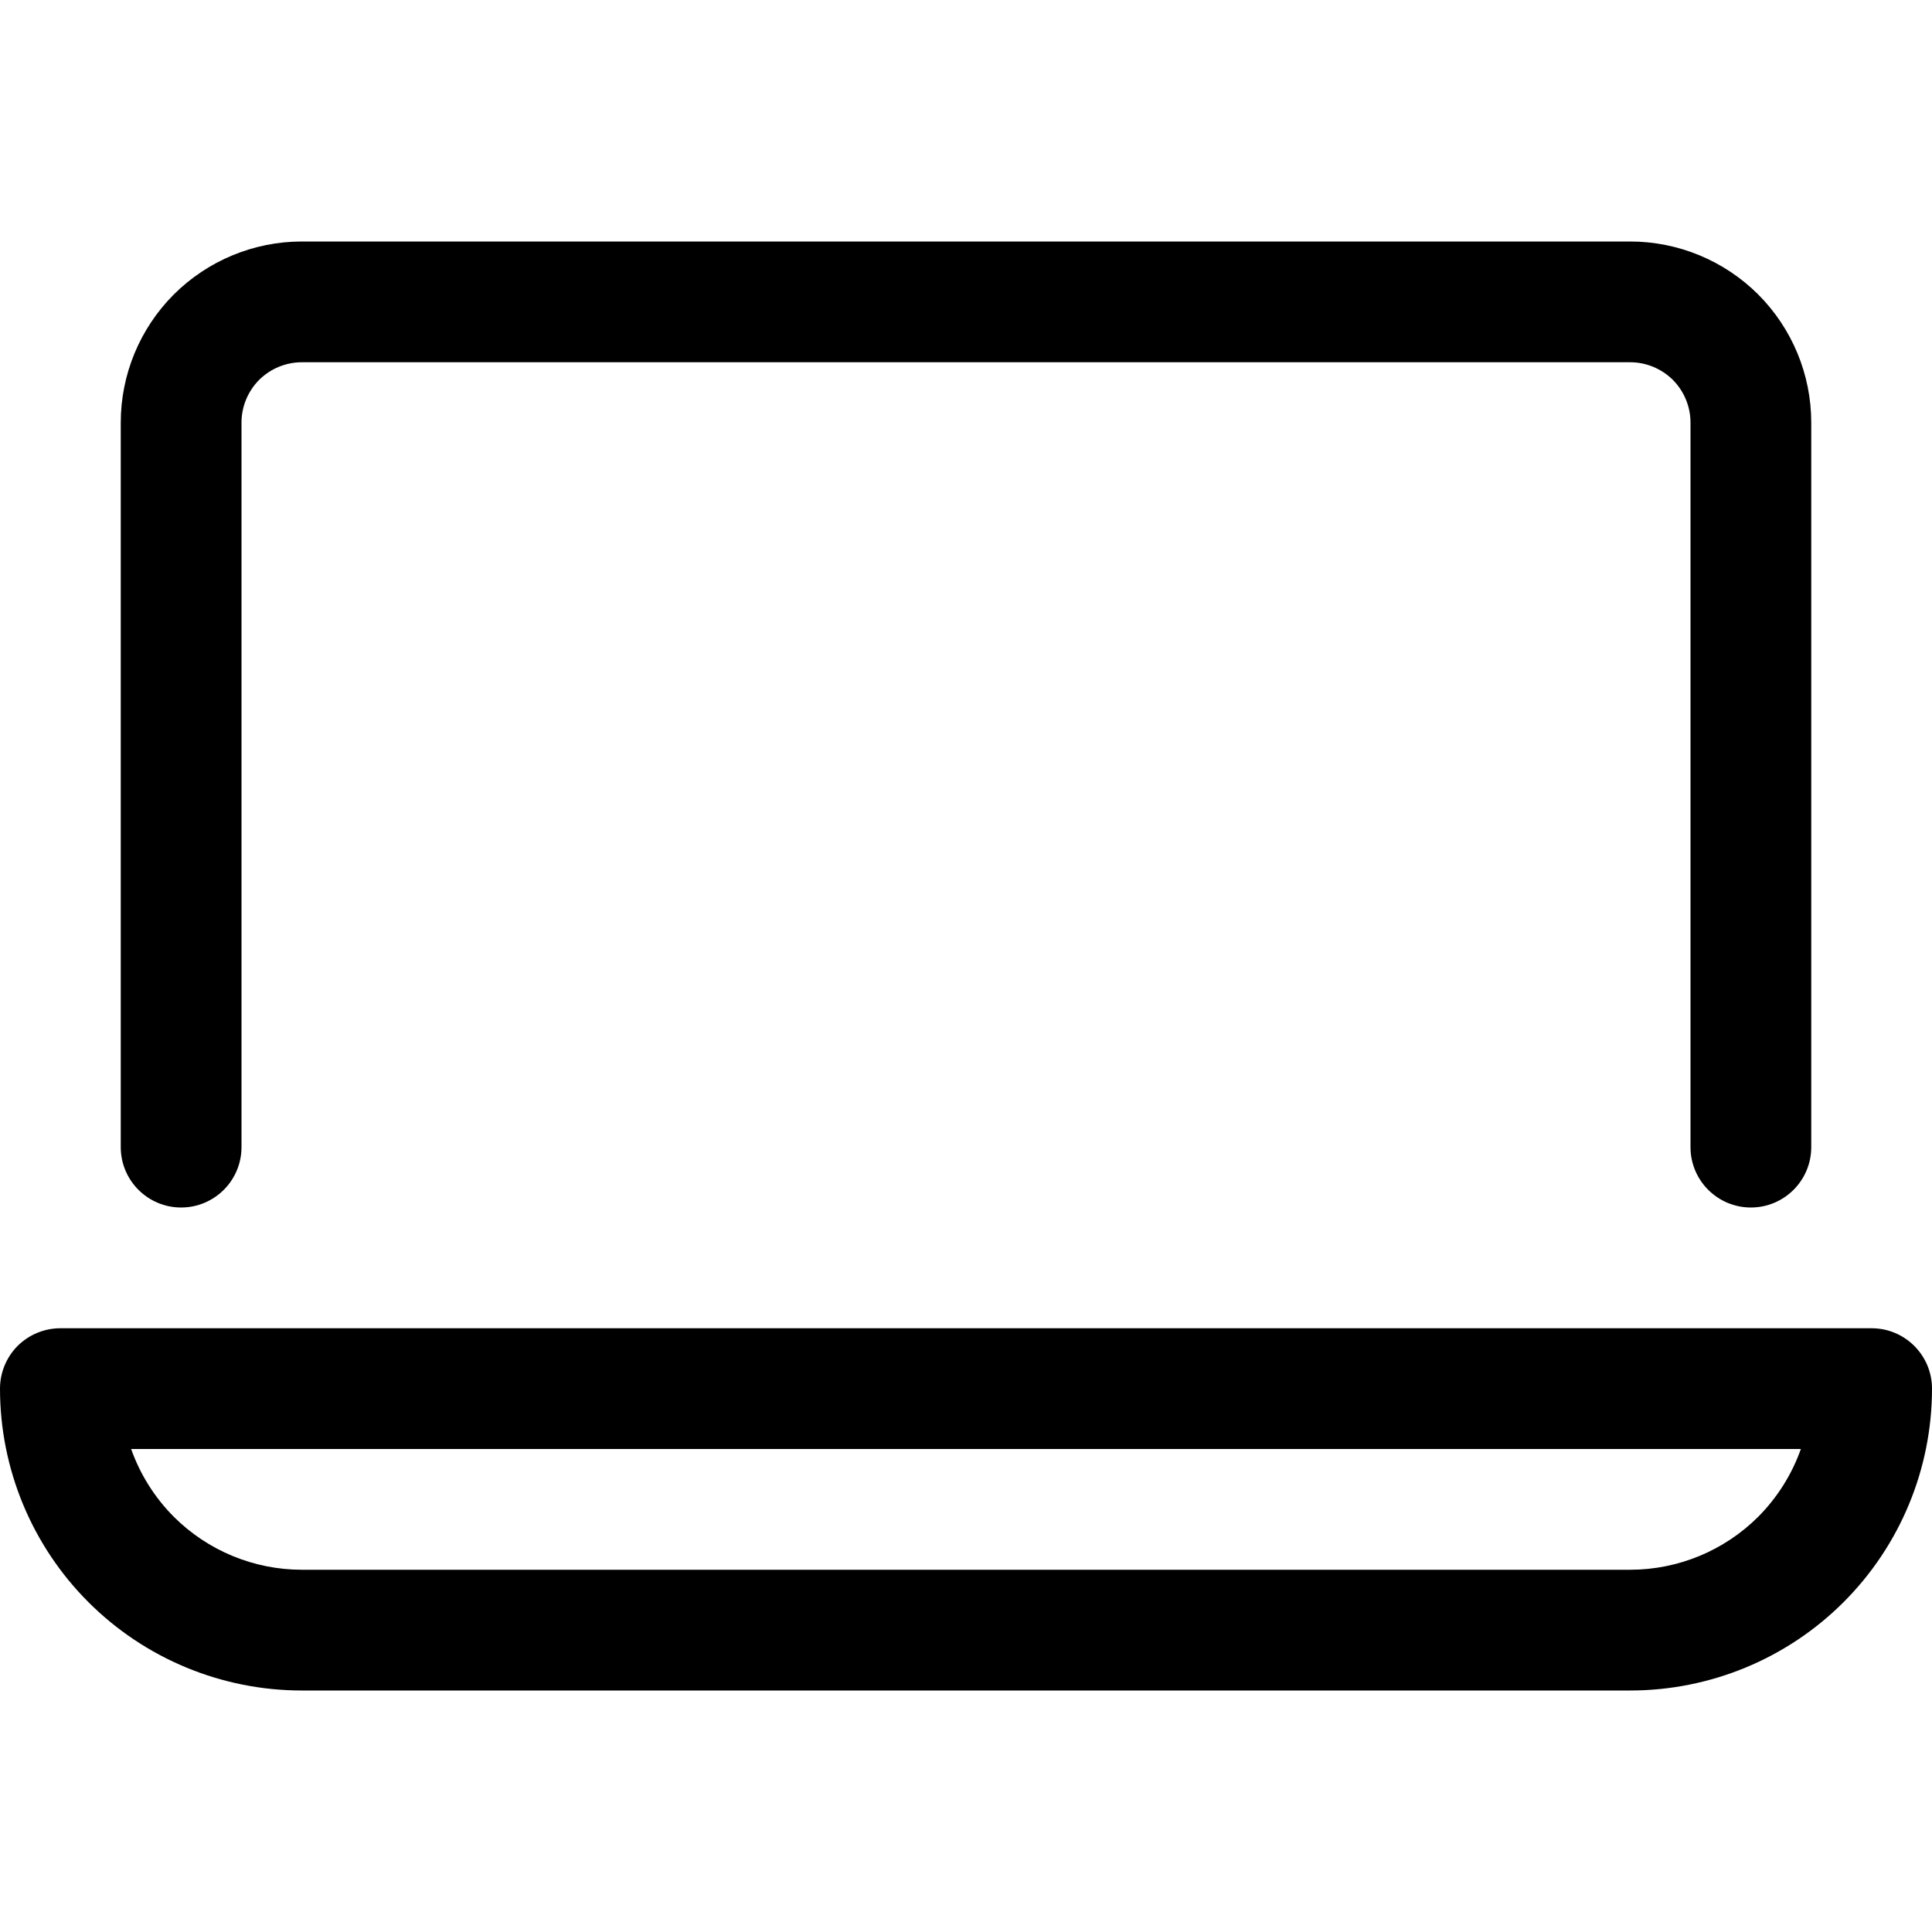 <svg viewBox="0 0 16 16" xmlns="http://www.w3.org/2000/svg"><path d="M2.146 3.146C2.24 3.053 2.367 3 2.5 3H13.5C13.633 3 13.76 3.053 13.854 3.146C13.947 3.24 14 3.367 14 3.5V9.5C14 9.776 14.224 10 14.5 10C14.776 10 15 9.776 15 9.5V3.5C15 3.102 14.842 2.721 14.561 2.439C14.279 2.158 13.898 2 13.5 2H2.5C2.102 2 1.721 2.158 1.439 2.439C1.158 2.721 1 3.102 1 3.5V9.5C1 9.776 1.224 10 1.5 10C1.776 10 2 9.776 2 9.5V3.5C2 3.367 2.053 3.24 2.146 3.146ZM0.5 11C0.367 11 0.24 11.053 0.146 11.146C0.053 11.24 0 11.367 0 11.5C0 12.163 0.263 12.799 0.732 13.268C1.201 13.737 1.837 14 2.5 14H13.5C14.163 14 14.799 13.737 15.268 13.268C15.737 12.799 16 12.163 16 11.5C16 11.224 15.776 11 15.5 11H0.5ZM1.439 12.561C1.28 12.401 1.16 12.209 1.086 12H14.914C14.84 12.209 14.72 12.401 14.561 12.561C14.279 12.842 13.898 13 13.5 13H2.5C2.102 13 1.721 12.842 1.439 12.561Z"/></svg>
